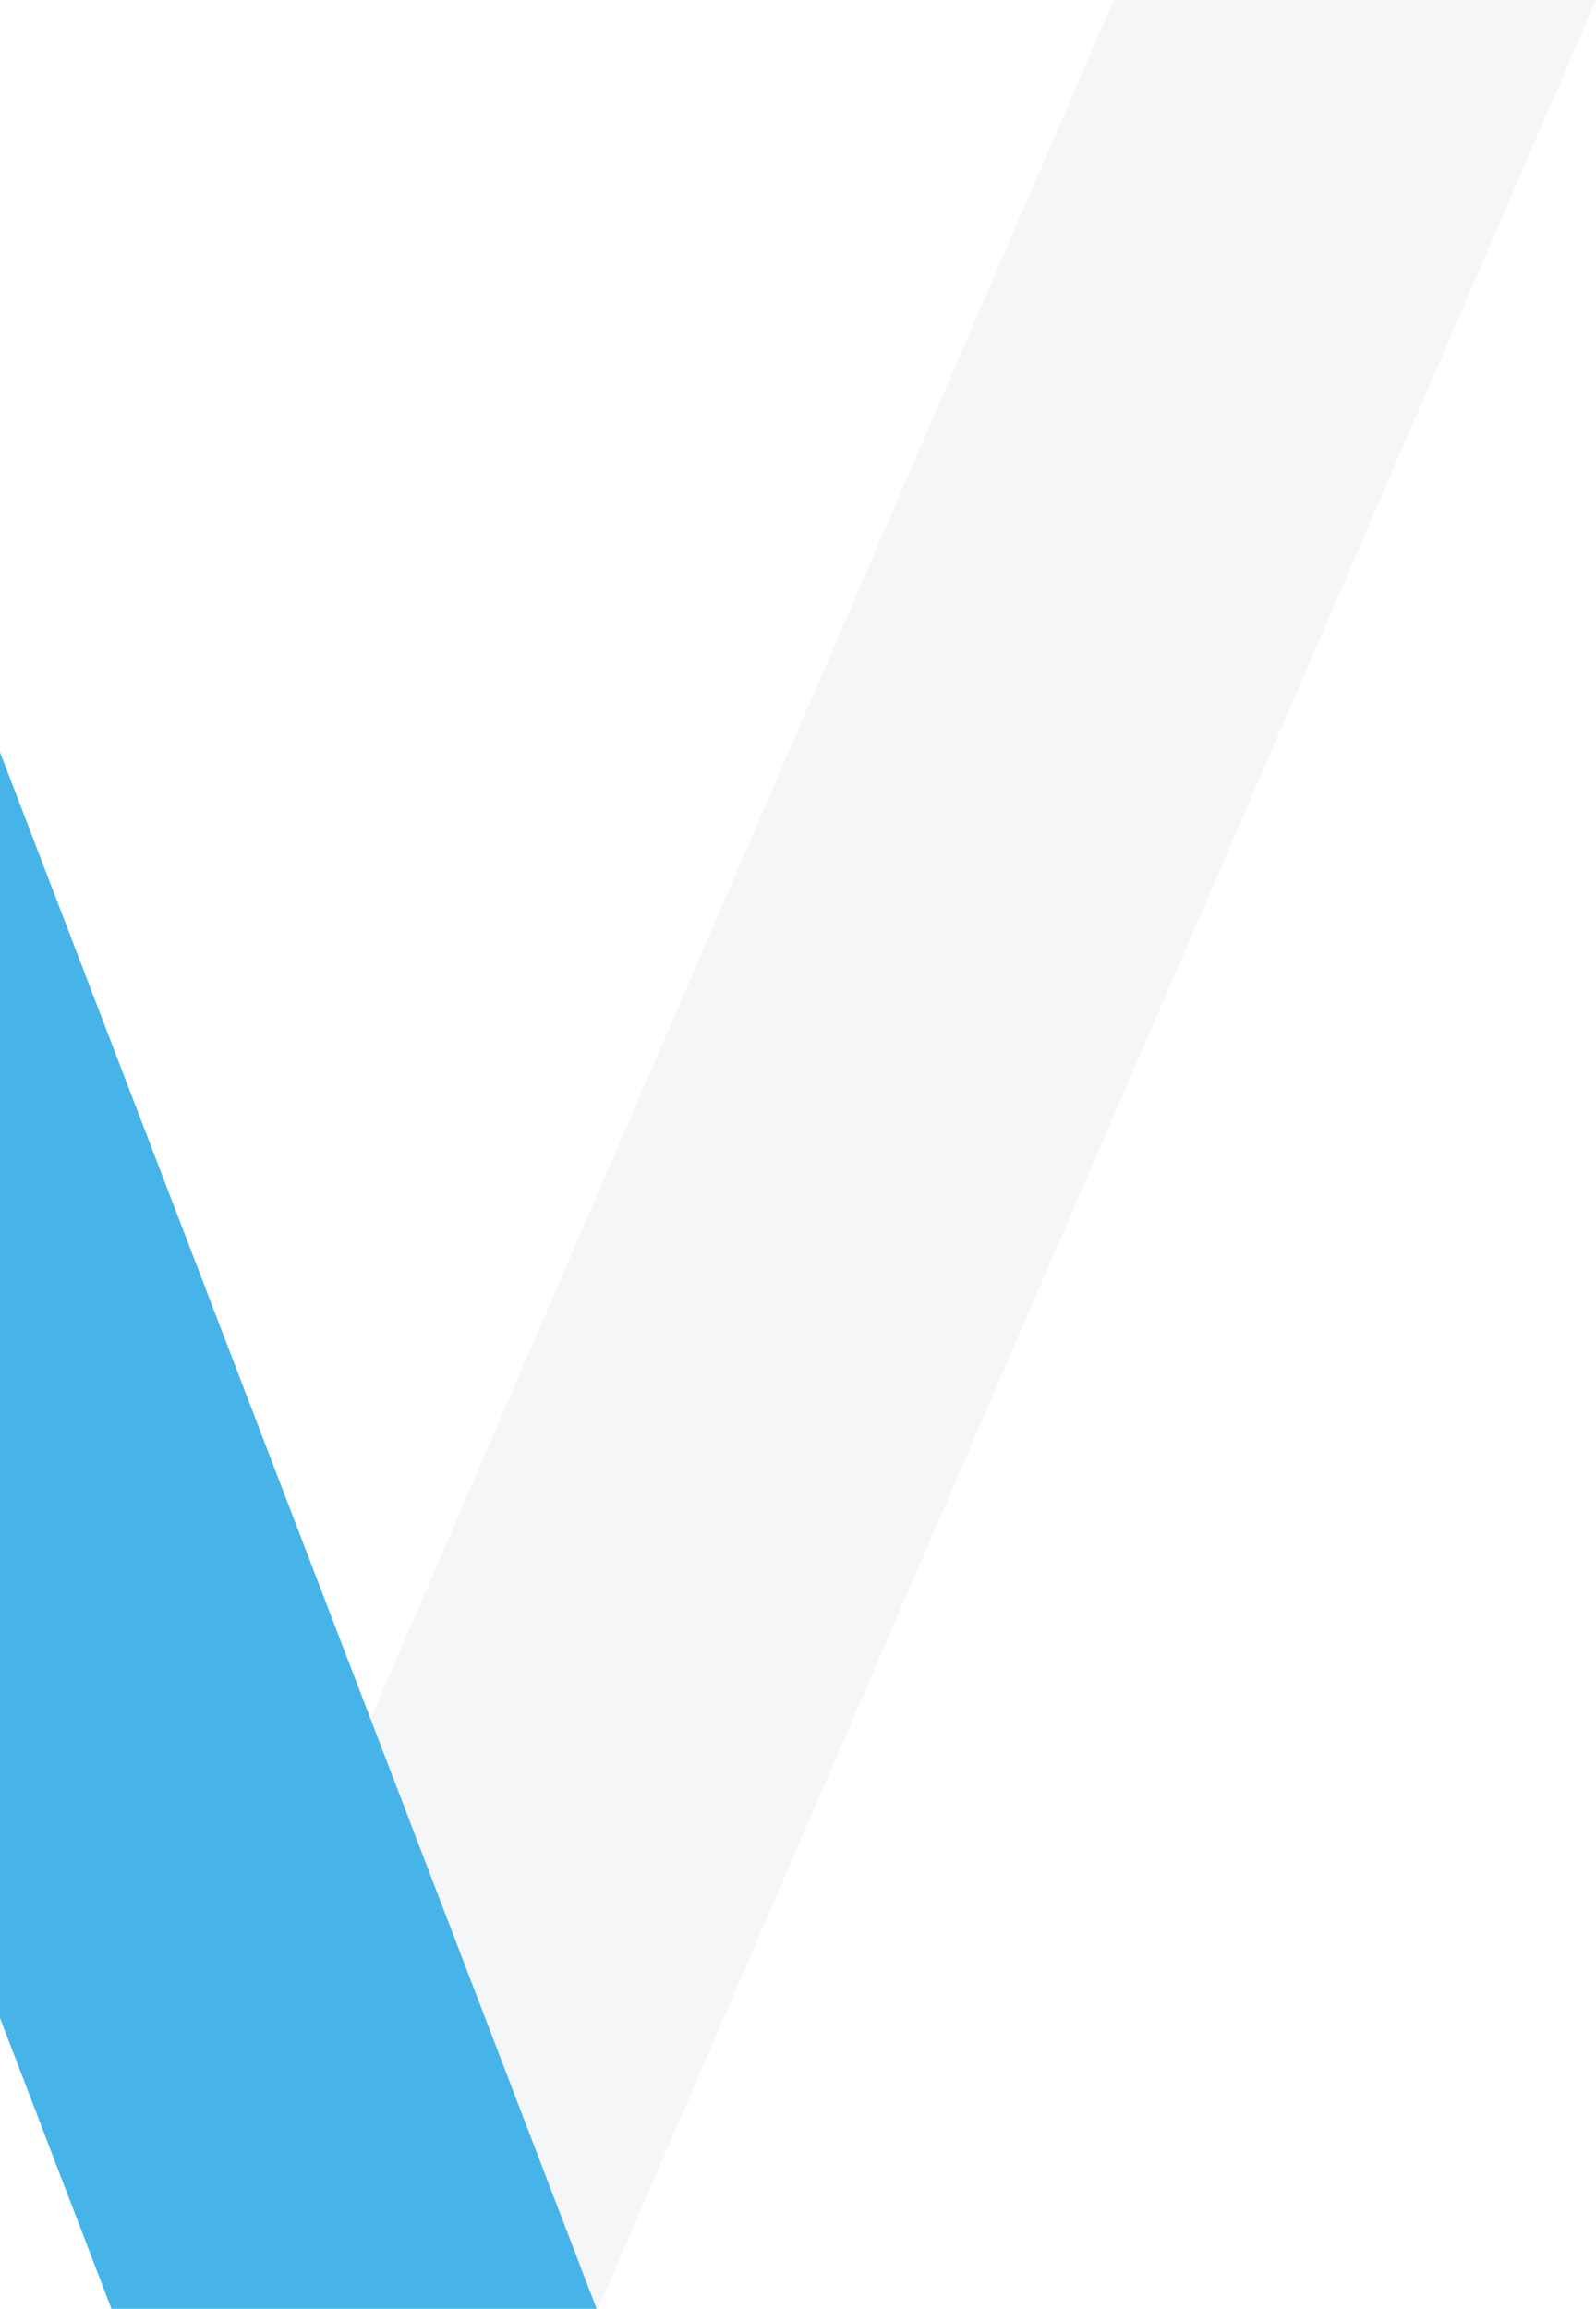 <?xml version="1.0" encoding="UTF-8"?>
<svg width="428px" height="619px" viewBox="0 0 428 619" version="1.1" xmlns="http://www.w3.org/2000/svg" xmlns:xlink="http://www.w3.org/1999/xlink">
    <!-- Generator: sketchtool 50.2 (55047) - http://www.bohemiancoding.com/sketch -->
    <title>AE2977A9-5AC0-40B8-BE8F-3A5E4A531249@svg</title>
    <desc>Created with sketchtool.</desc>
    <defs></defs>
    <g id="Design" stroke="none" stroke-width="1" fill="none" fill-rule="evenodd">
        <g id="Homepage" transform="translate(0, -897)" fill-rule="nonzero">
            <g id="About" transform="translate(-148, 897)">
                <g id="Group-3">
                    <g id="Brand-pattern">
                        <polygon id="Fill-1" fill="#6B808B" opacity="0.07" points="446.662 0 179 619 308.351 619 576 0"></polygon>
                        <polygon id="Fill-2" fill="#46B4E8" points="0 155 177.888 619 308 619 130.112 155"></polygon>
                    </g>
                </g>
            </g>
        </g>
    </g>
</svg>